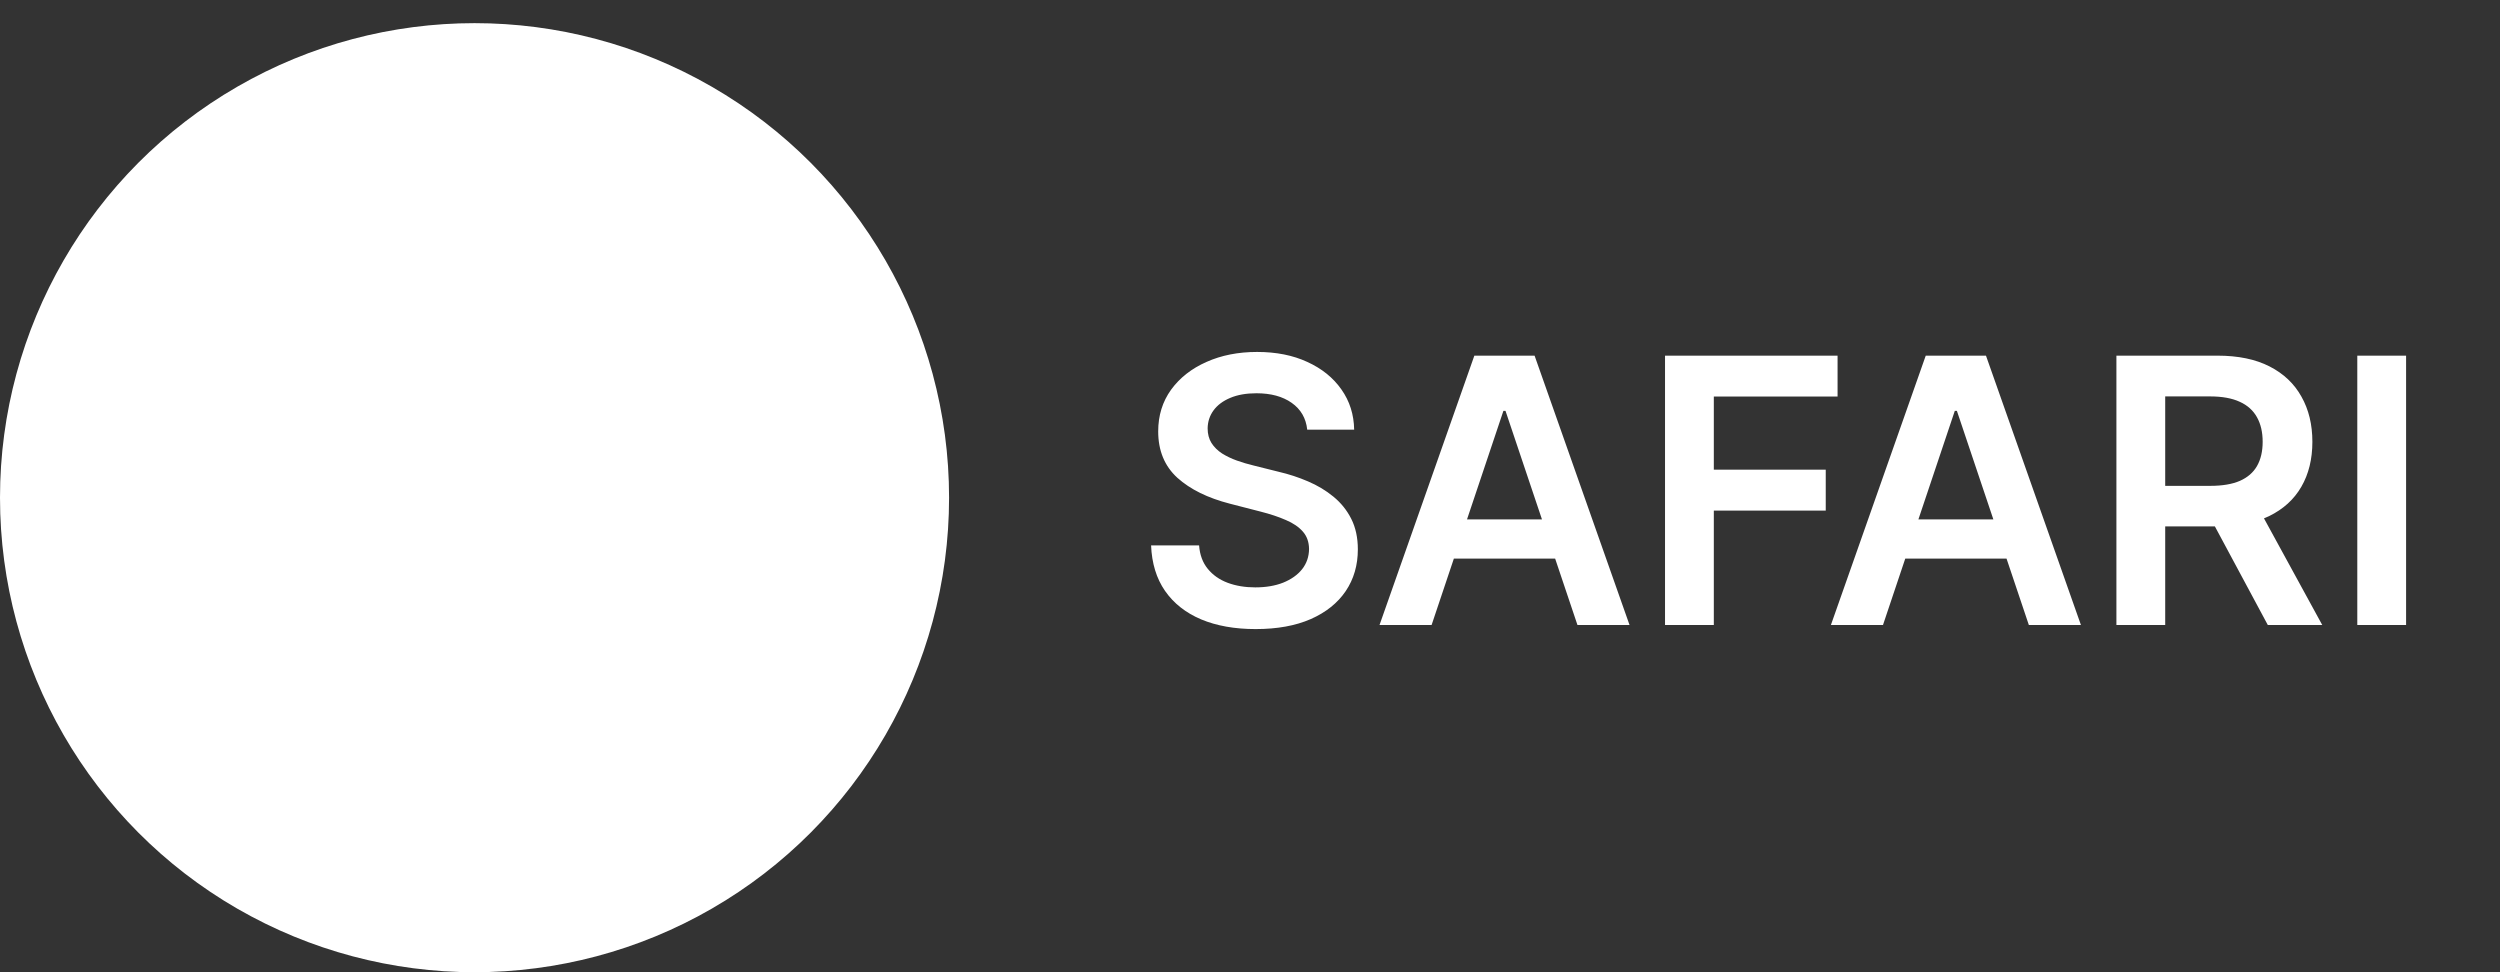 <svg width="108" height="42" viewBox="0 0 108 42" fill="none" xmlns="http://www.w3.org/2000/svg">
<rect x="0" y="0" width="108" height="42" fill="#333333" stroke="none"/>
<circle cx="20.5" cy="21.5" r="20.5" fill="white"/>
<path d="M56.472 18.562C56.419 18.066 56.195 17.68 55.801 17.403C55.411 17.127 54.903 16.989 54.278 16.989C53.839 16.989 53.462 17.055 53.148 17.188C52.833 17.32 52.593 17.5 52.426 17.727C52.26 17.954 52.174 18.214 52.17 18.506C52.17 18.748 52.225 18.958 52.335 19.136C52.449 19.314 52.602 19.466 52.795 19.591C52.989 19.712 53.203 19.814 53.438 19.898C53.672 19.981 53.909 20.051 54.148 20.108L55.239 20.381C55.678 20.483 56.1 20.621 56.506 20.796C56.915 20.97 57.28 21.189 57.602 21.454C57.928 21.72 58.186 22.04 58.375 22.415C58.564 22.79 58.659 23.229 58.659 23.733C58.659 24.415 58.485 25.015 58.136 25.534C57.788 26.049 57.284 26.453 56.625 26.744C55.97 27.032 55.176 27.176 54.244 27.176C53.339 27.176 52.553 27.036 51.886 26.756C51.224 26.475 50.705 26.066 50.33 25.528C49.958 24.991 49.758 24.335 49.727 23.562H51.801C51.831 23.968 51.956 24.305 52.176 24.574C52.396 24.843 52.682 25.044 53.034 25.176C53.39 25.309 53.788 25.375 54.227 25.375C54.686 25.375 55.087 25.307 55.432 25.171C55.78 25.03 56.053 24.837 56.25 24.591C56.447 24.341 56.547 24.049 56.551 23.716C56.547 23.413 56.458 23.163 56.284 22.966C56.11 22.765 55.865 22.599 55.551 22.466C55.24 22.329 54.877 22.208 54.46 22.102L53.136 21.761C52.178 21.515 51.42 21.142 50.864 20.642C50.311 20.138 50.034 19.47 50.034 18.636C50.034 17.951 50.22 17.35 50.591 16.835C50.966 16.32 51.475 15.921 52.119 15.636C52.763 15.348 53.492 15.204 54.307 15.204C55.133 15.204 55.856 15.348 56.477 15.636C57.102 15.921 57.593 16.316 57.949 16.824C58.305 17.328 58.489 17.907 58.5 18.562H56.472ZM61.845 27H59.595L63.692 15.364H66.294L70.396 27H68.146L65.038 17.75H64.947L61.845 27ZM61.919 22.438H68.055V24.131H61.919V22.438ZM71.929 27V15.364H79.383V17.131H74.037V20.29H78.872V22.057H74.037V27H71.929ZM81.345 27H79.095L83.192 15.364H85.794L89.896 27H87.646L84.538 17.75H84.447L81.345 27ZM81.419 22.438H87.555V24.131H81.419V22.438ZM91.429 27V15.364H95.793C96.687 15.364 97.437 15.519 98.043 15.829C98.653 16.14 99.113 16.576 99.423 17.136C99.738 17.693 99.895 18.343 99.895 19.085C99.895 19.831 99.736 20.479 99.418 21.028C99.103 21.574 98.639 21.996 98.026 22.296C97.412 22.591 96.658 22.739 95.764 22.739H92.656V20.989H95.48C96.003 20.989 96.431 20.917 96.764 20.773C97.097 20.625 97.344 20.411 97.503 20.131C97.666 19.847 97.747 19.498 97.747 19.085C97.747 18.672 97.666 18.32 97.503 18.028C97.34 17.733 97.092 17.509 96.758 17.358C96.425 17.203 95.995 17.125 95.469 17.125H93.537V27H91.429ZM97.44 21.727L100.321 27H97.969L95.139 21.727H97.44ZM103.943 15.364V27H101.835V15.364H103.943Z" fill="white"/>
</svg>
